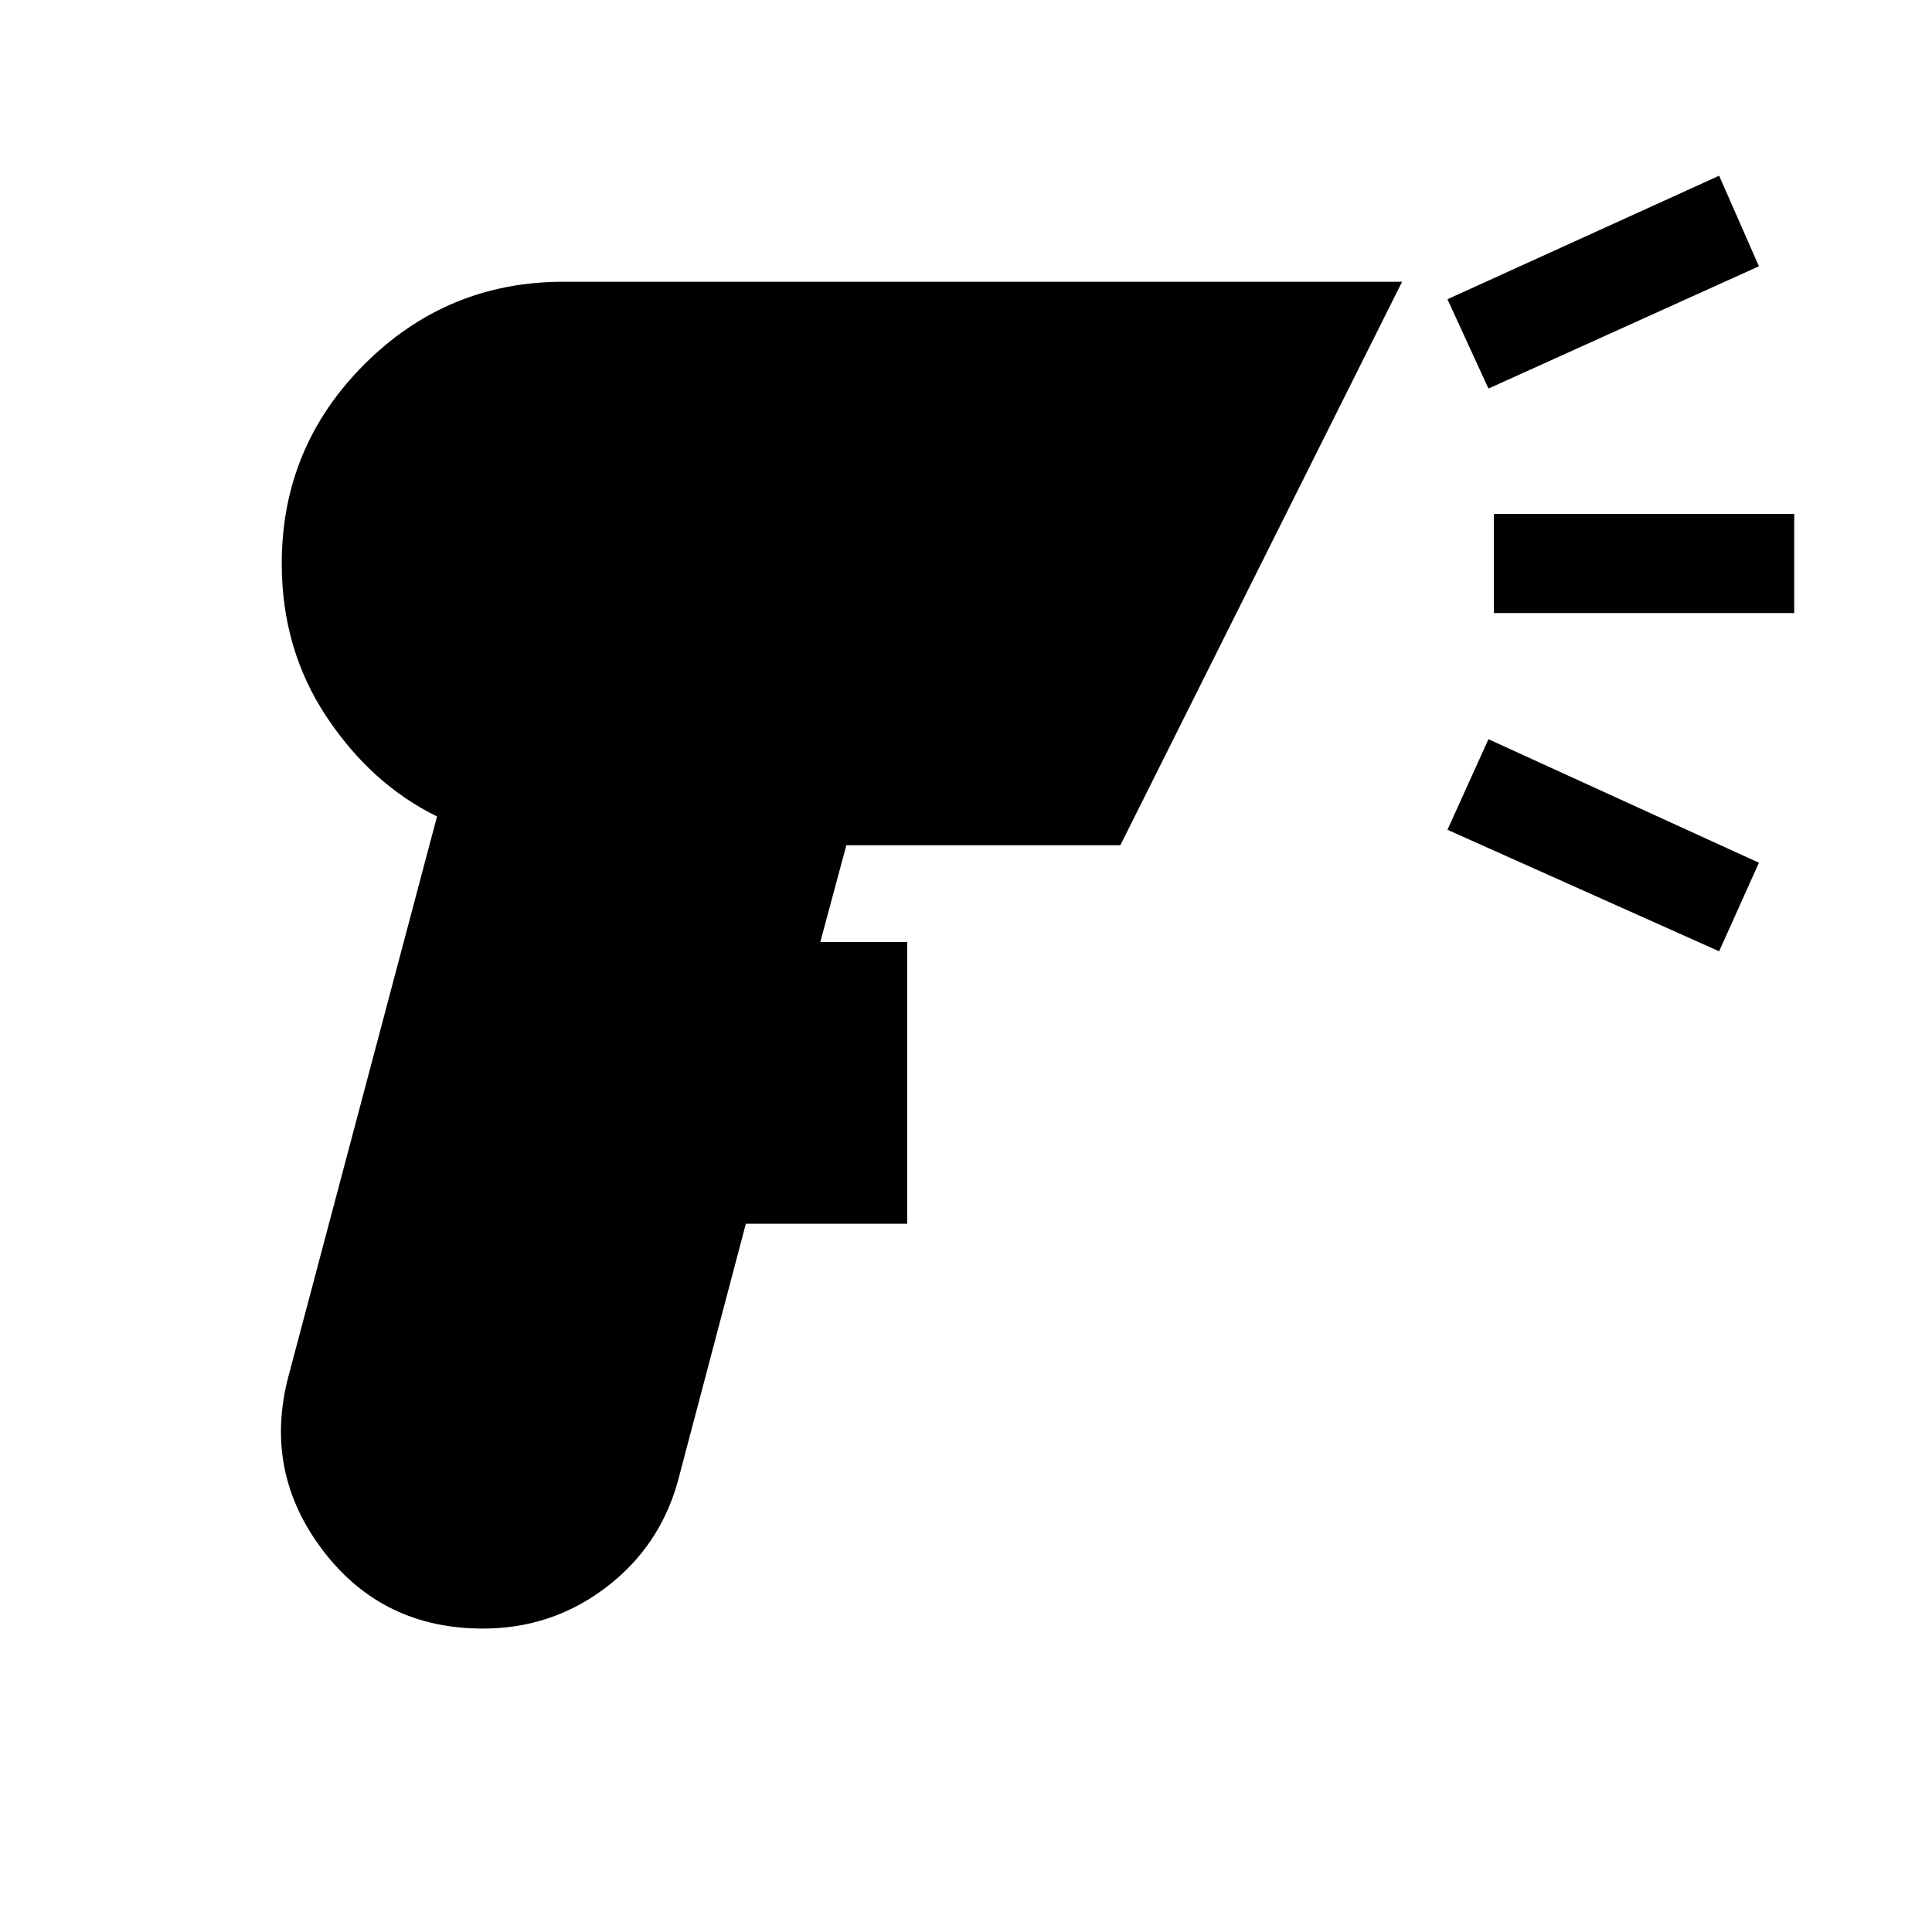 <svg xmlns="http://www.w3.org/2000/svg" height="24" viewBox="0 -960 960 960" width="24"><path d="M240-150.77q-50 0-79.54-38.81-29.54-38.81-17.23-86.19l73.93-278.54q-32.62-16-54.89-49.5Q140-637.31 140-680q0-57.92 41.04-98.96Q222.08-820 280-820h416.69l-140 280H420.54l-12.93 48.08h43.16v139.99h-80.16l-33.84 128.16q-9.08 32.46-35.89 52.73-26.8 20.27-60.88 20.27Zm499.61-616.15-20.38-44.39 135-61.38 19.77 45-134.39 60.77Zm114.62 279.61-135-60.38 20.38-45L874-531.31l-19.77 44ZM742.31-655.39v-49.22h149.23v49.22H742.31Z"/></svg>